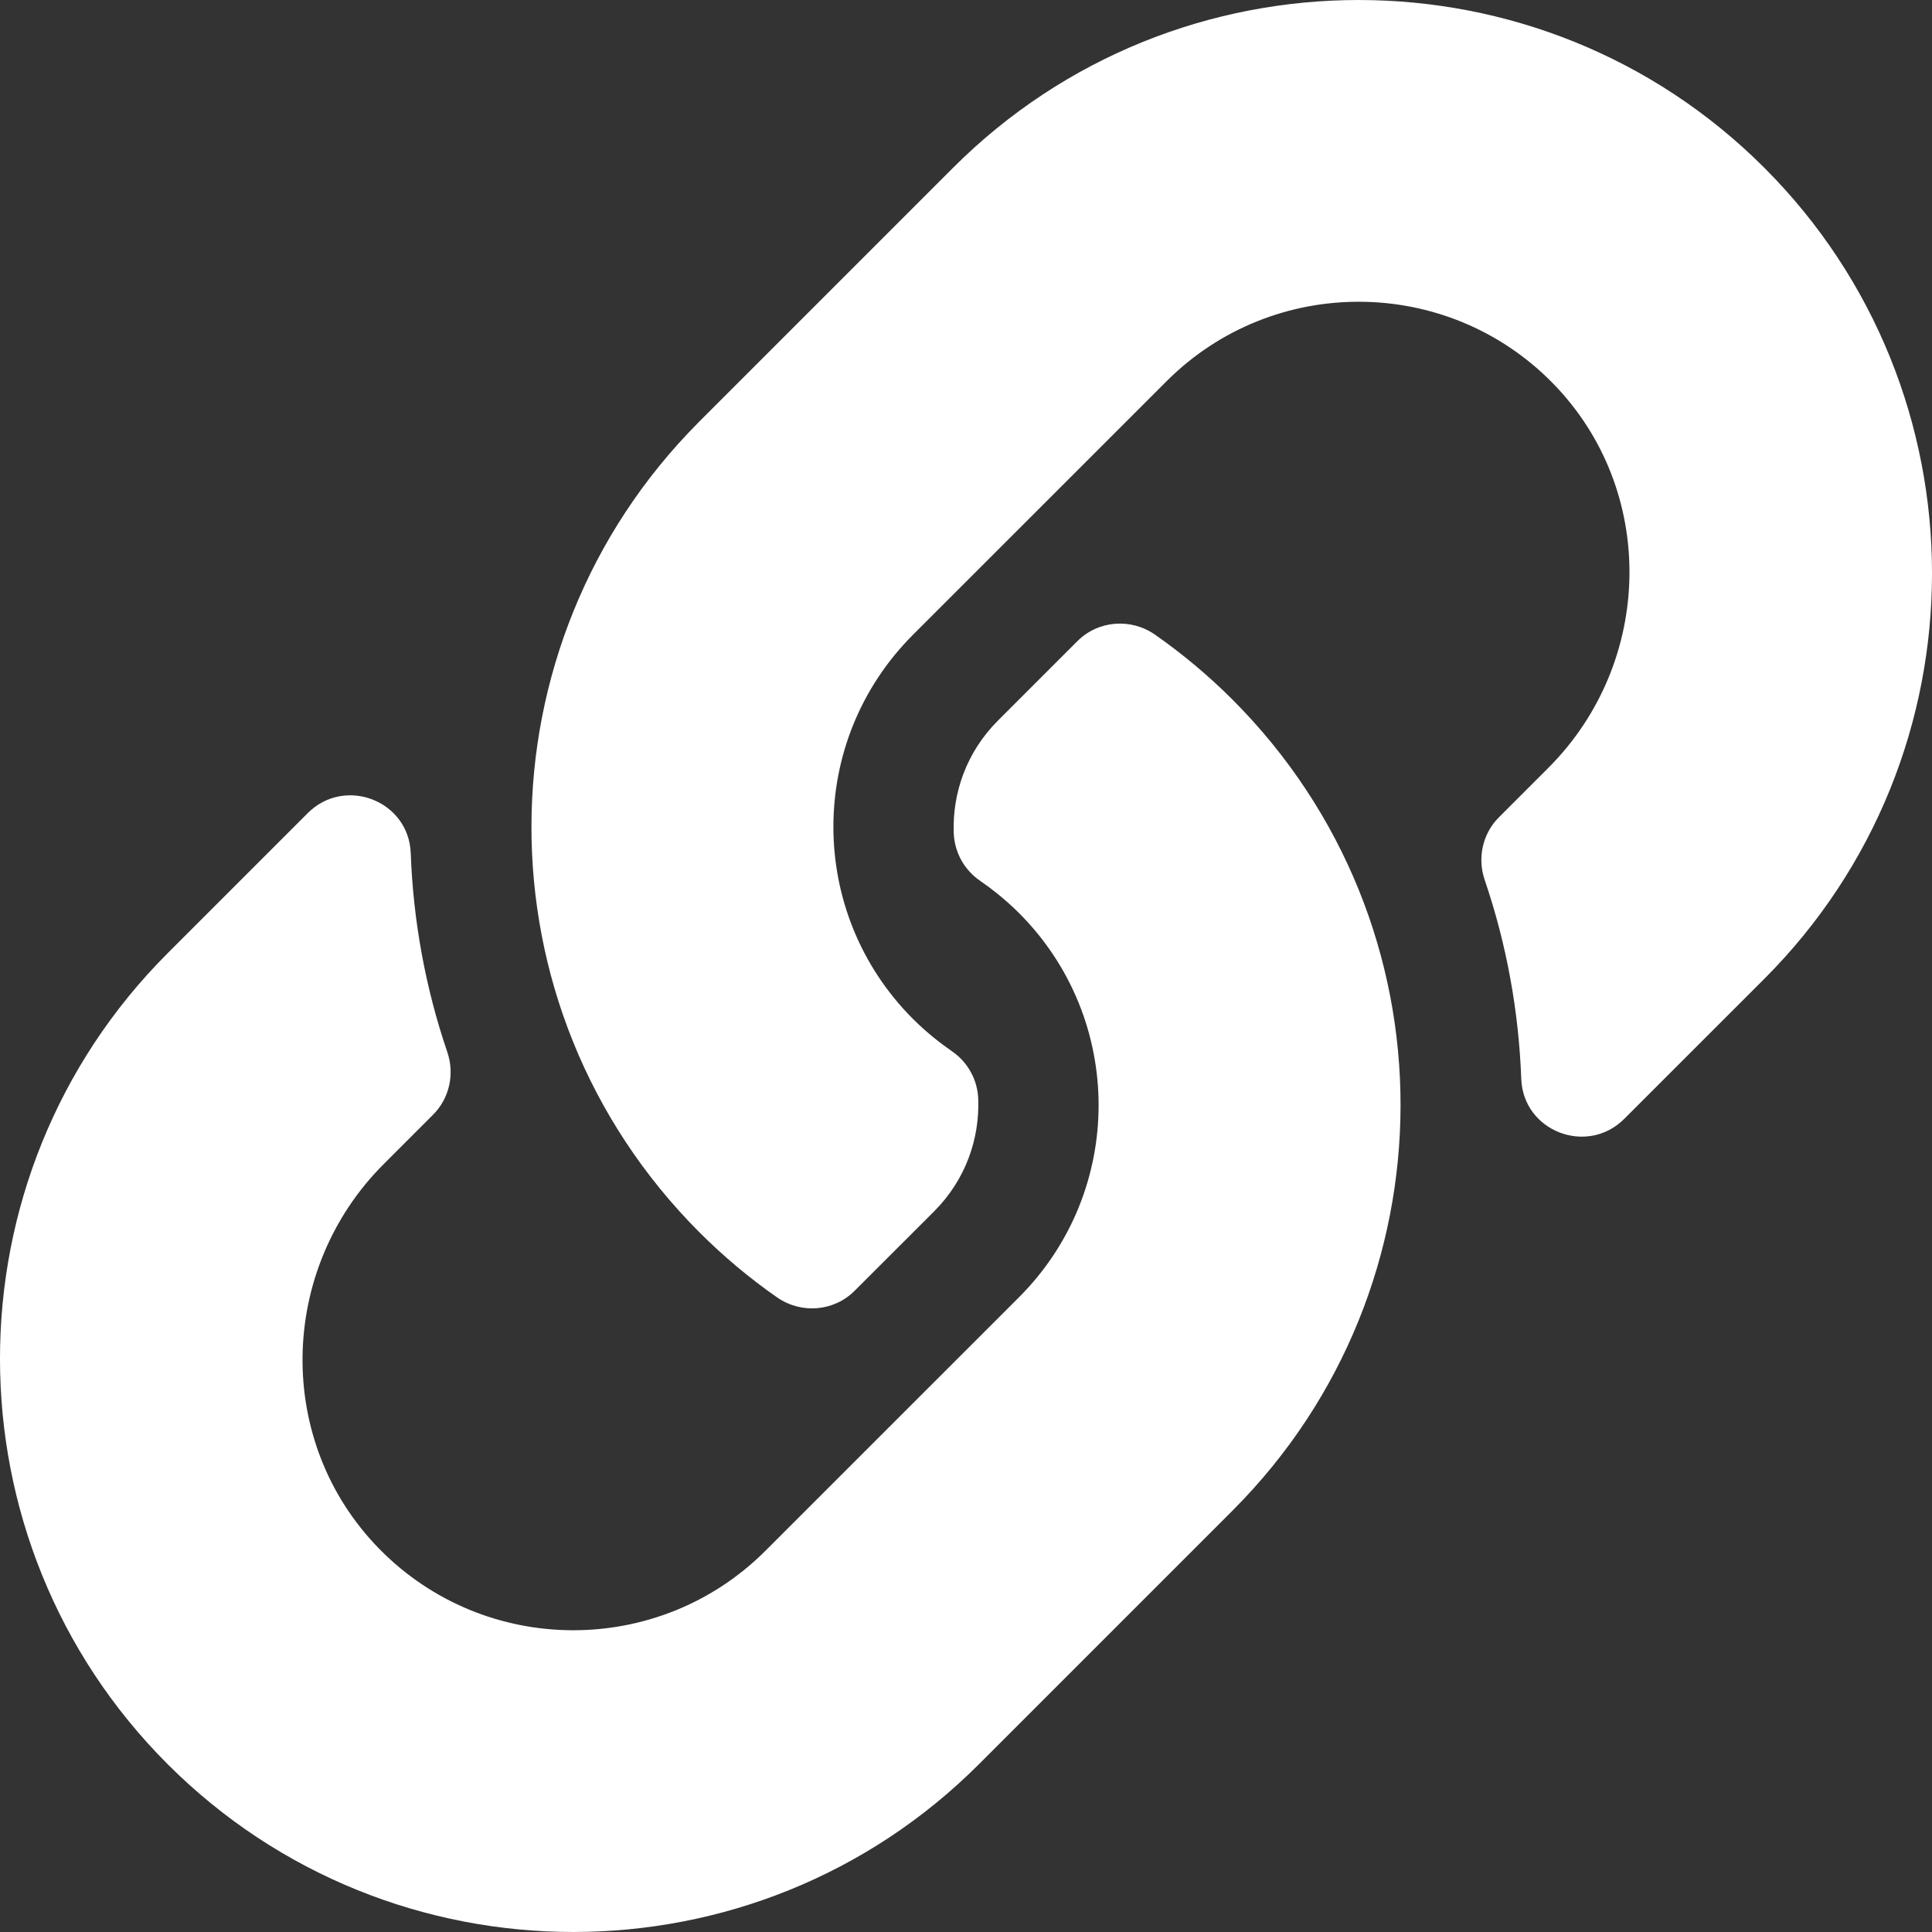 <svg xmlns="http://www.w3.org/2000/svg" viewBox="0 0 512 512" width="512" height="512">
	<rect x="0" y="0" width="512" height="512" fill="#333333" stroke="none"/>
	<style>
		tspan { white-space:pre }
		.shp0 { fill: #ffffff } 
	</style>
	<path id="Layer" fill-rule="evenodd" class="shp0" d="M326.97 399.98C326.86 400.1 326.73 400.23 326.61 400.35L259.41 467.55C200.14 526.82 103.71 526.81 44.45 467.55C-14.82 408.29 -14.82 311.85 44.45 252.59L81.56 215.48C91.4 205.64 108.34 212.18 108.85 226.09C109.5 243.81 112.68 261.62 118.54 278.81C120.53 284.63 119.11 291.07 114.76 295.42L101.67 308.51C73.65 336.54 72.77 382.17 100.52 410.47C128.54 439.05 174.6 439.22 202.84 410.98L270.04 343.79C298.23 315.6 298.12 270.03 270.04 241.96C266.34 238.27 262.61 235.4 259.7 233.39C258.67 232.69 257.73 231.86 256.9 230.94C256.06 230.02 255.33 229 254.73 227.91C254.13 226.82 253.66 225.66 253.33 224.46C252.99 223.26 252.8 222.03 252.75 220.79C252.36 210.22 256.1 199.33 264.45 190.98L285.51 169.92C291.03 164.4 299.69 163.73 306.09 168.19C307.92 169.47 309.73 170.79 311.5 172.15C313.27 173.51 315.02 174.91 316.73 176.34C318.44 177.78 320.12 179.25 321.77 180.76C323.42 182.27 325.03 183.81 326.61 185.39C386.36 245.2 385.54 341.09 326.97 399.98ZM467.55 44.45C526.82 103.71 526.82 200.15 467.55 259.41L430.44 296.51C420.6 306.35 403.66 299.81 403.15 285.91C402.5 268.19 399.32 250.38 393.46 233.19C391.47 227.37 392.89 220.93 397.24 216.58L410.33 203.49C438.35 175.46 439.23 129.83 411.48 101.53C383.46 72.95 337.39 72.78 309.16 101.02L241.96 168.21C213.77 196.4 213.88 241.97 241.96 270.04C245.66 273.73 249.39 276.6 252.3 278.61C253.32 279.31 254.26 280.13 255.1 281.06C255.94 281.98 256.66 283 257.26 284.09C257.87 285.18 258.34 286.33 258.67 287.53C259 288.73 259.2 289.97 259.24 291.21C259.64 301.78 255.9 312.67 247.55 321.02L226.49 342.07C220.97 347.59 212.31 348.27 205.91 343.8C204.08 342.53 202.27 341.21 200.5 339.85C198.73 338.49 196.98 337.09 195.27 335.66C193.56 334.22 191.88 332.75 190.23 331.24C188.58 329.73 186.97 328.19 185.39 326.61C125.64 266.8 126.46 170.91 185.03 112.02C185.14 111.9 185.27 111.77 185.39 111.65L252.59 44.45C311.86 -14.82 408.29 -14.81 467.55 44.45Z" />
</svg>